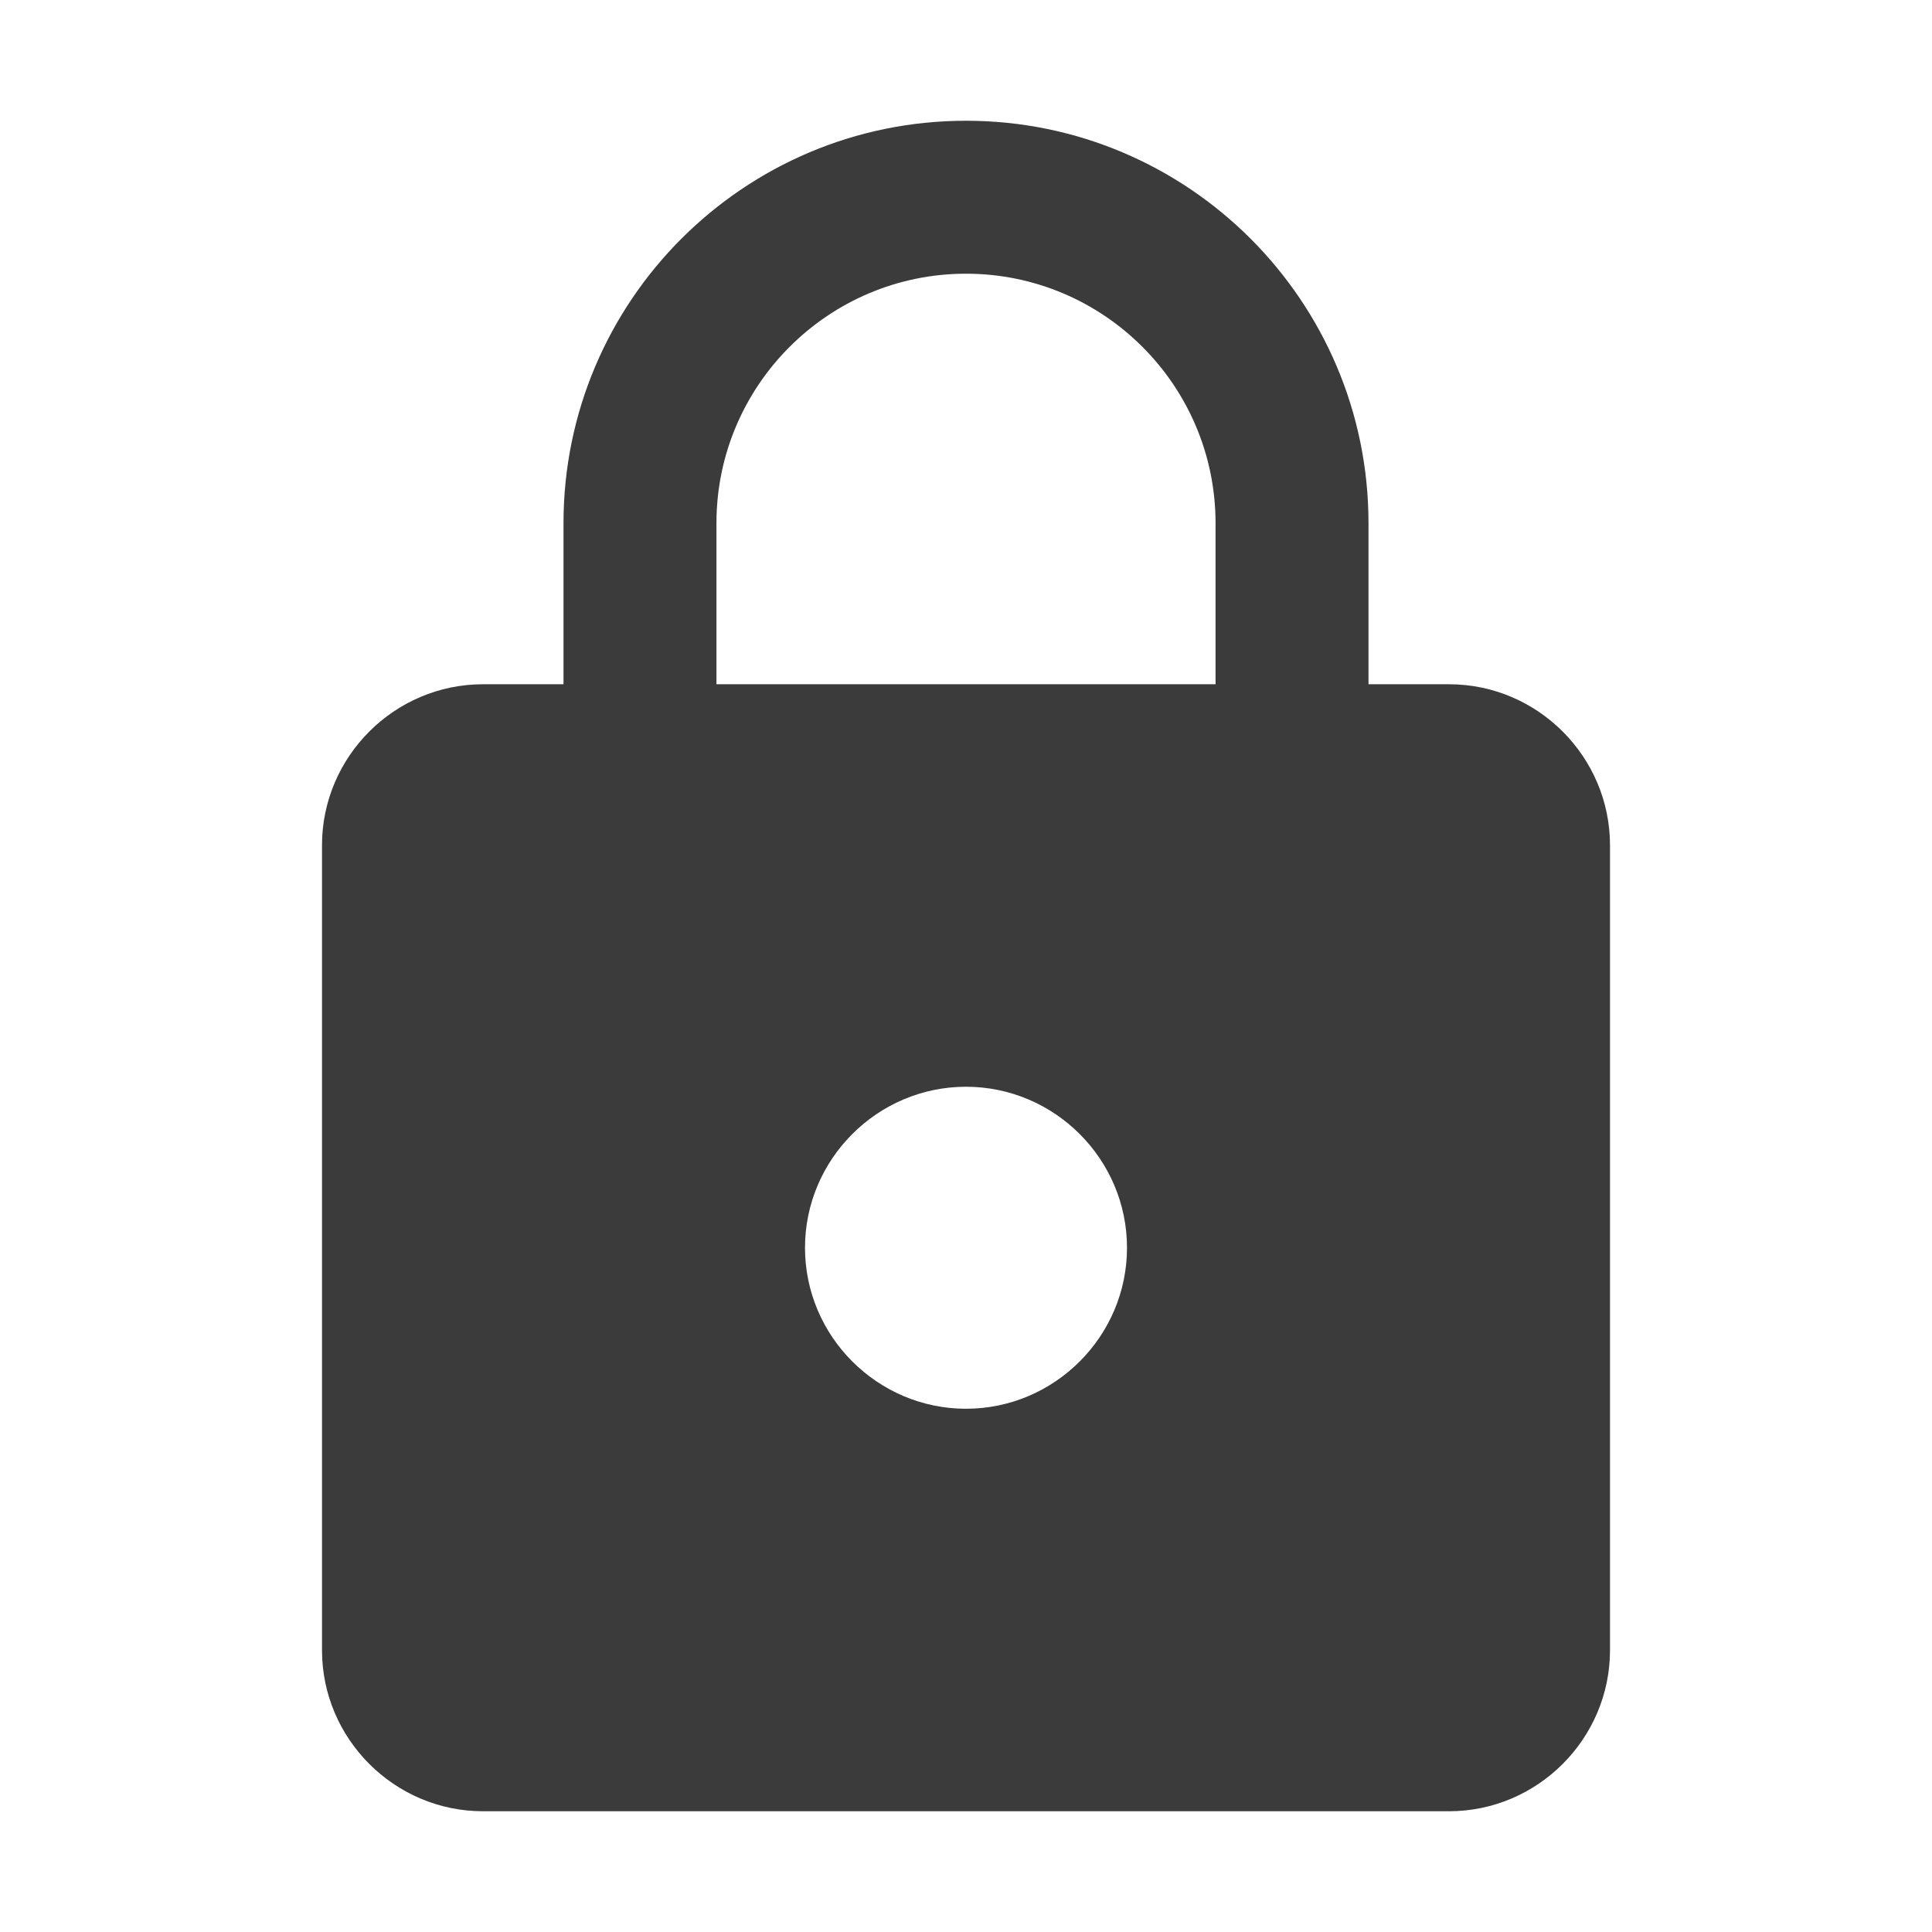 <svg width="18" height="18" viewBox="0 0 18 18" fill="none" xmlns="http://www.w3.org/2000/svg">
<g id="lock">
<path id="Vector" d="M13.5 6.375H12.75V4.875C12.75 2.805 11.07 1.125 9 1.125C6.93 1.125 5.25 2.805 5.25 4.875V6.375H4.5C3.675 6.375 3 7.05 3 7.875V15.375C3 16.2 3.675 16.875 4.5 16.875H13.5C14.325 16.875 15 16.2 15 15.375V7.875C15 7.05 14.325 6.375 13.5 6.375ZM9 13.125C8.175 13.125 7.5 12.45 7.5 11.625C7.5 10.8 8.175 10.125 9 10.125C9.825 10.125 10.5 10.8 10.5 11.625C10.5 12.45 9.825 13.125 9 13.125ZM11.325 6.375H6.675V4.875C6.675 3.592 7.718 2.55 9 2.55C10.283 2.55 11.325 3.592 11.325 4.875V6.375Z" fill="#3B3B3B"/>
</g>
</svg>
